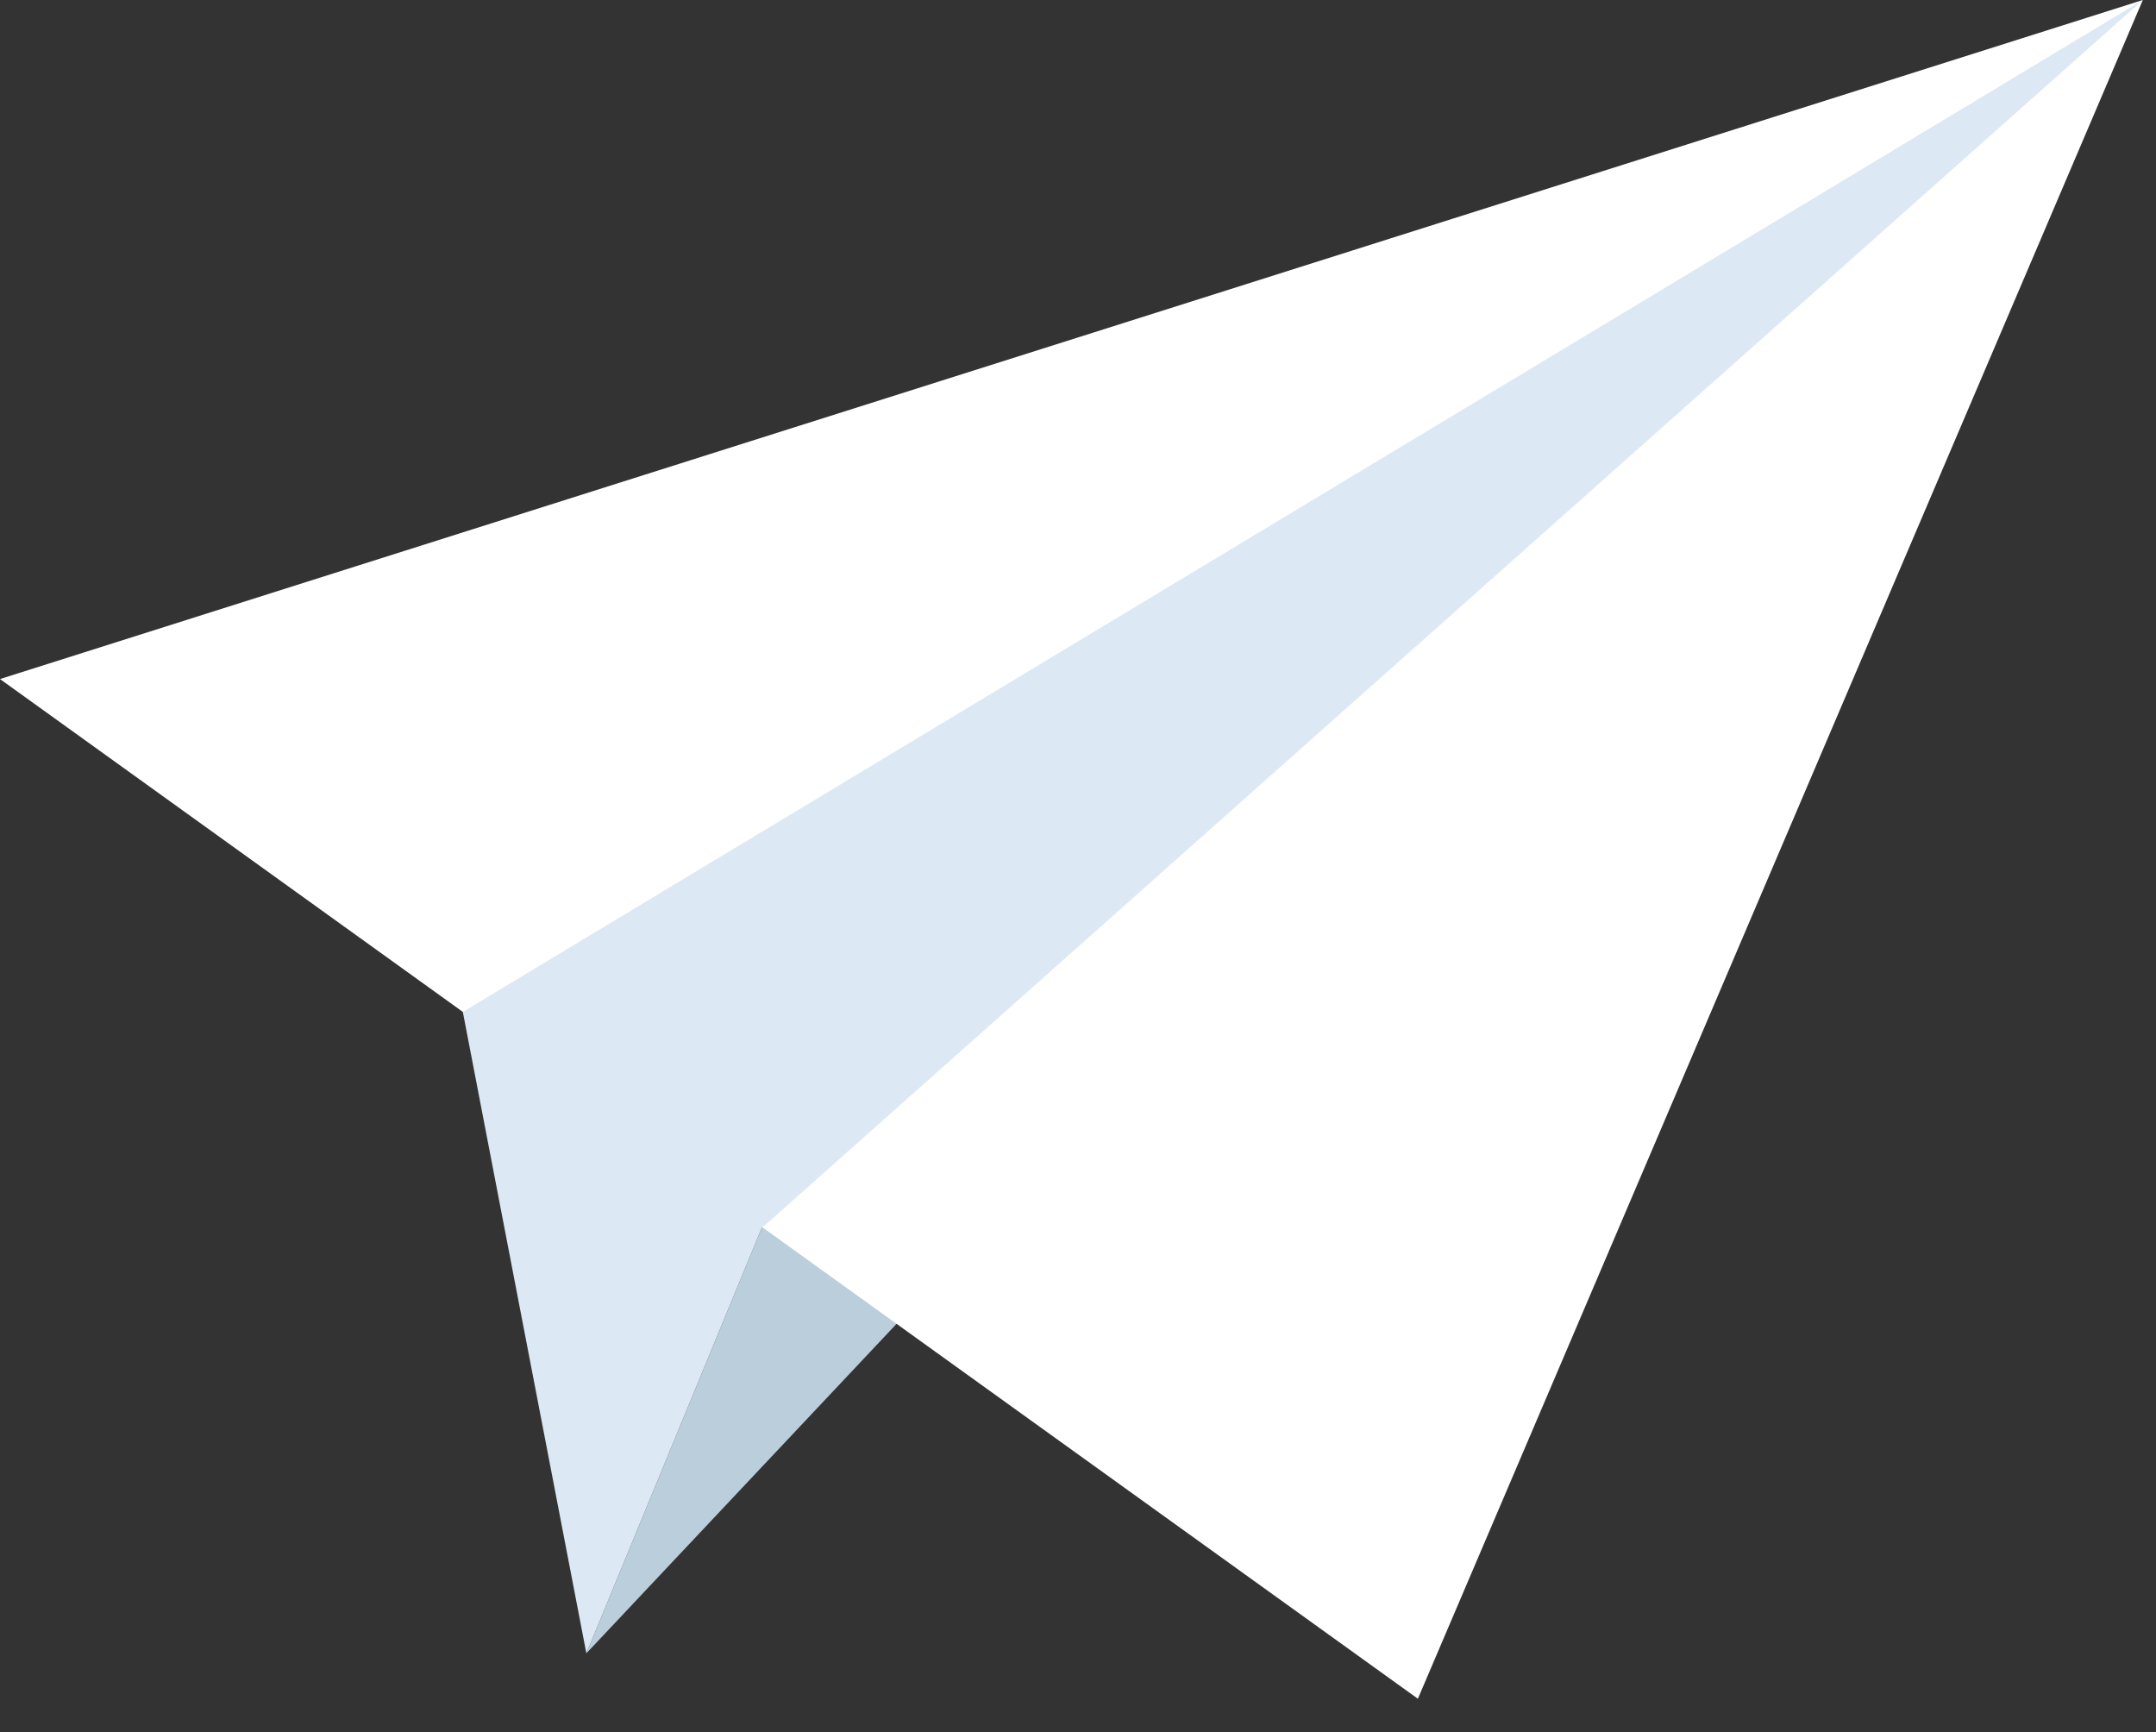 <svg preserveAspectRatio="none" width="100%" height="100%" overflow="visible" style="display: block;" viewBox="0 0 61 49" fill="none" xmlns="http://www.w3.org/2000/svg">
<rect x="0" y="0" width="61" height="49" fill="#333333" stroke="none"/>
<g id="Group">
<path id="Vector" d="M16.59 46.77L60.627 -0L21.549 34.743L16.59 46.77Z" fill="#BACEDB"/>
<path id="Vector_2" d="M0 19.209L60.627 -0L40.116 48.054L0 19.209Z" fill="white"/>
<path id="Vector_3" d="M60.627 -0L13.095 28.625L16.59 46.77L21.549 34.743L60.627 -0Z" fill="#DCE9F4"/>
</g>
</svg>
